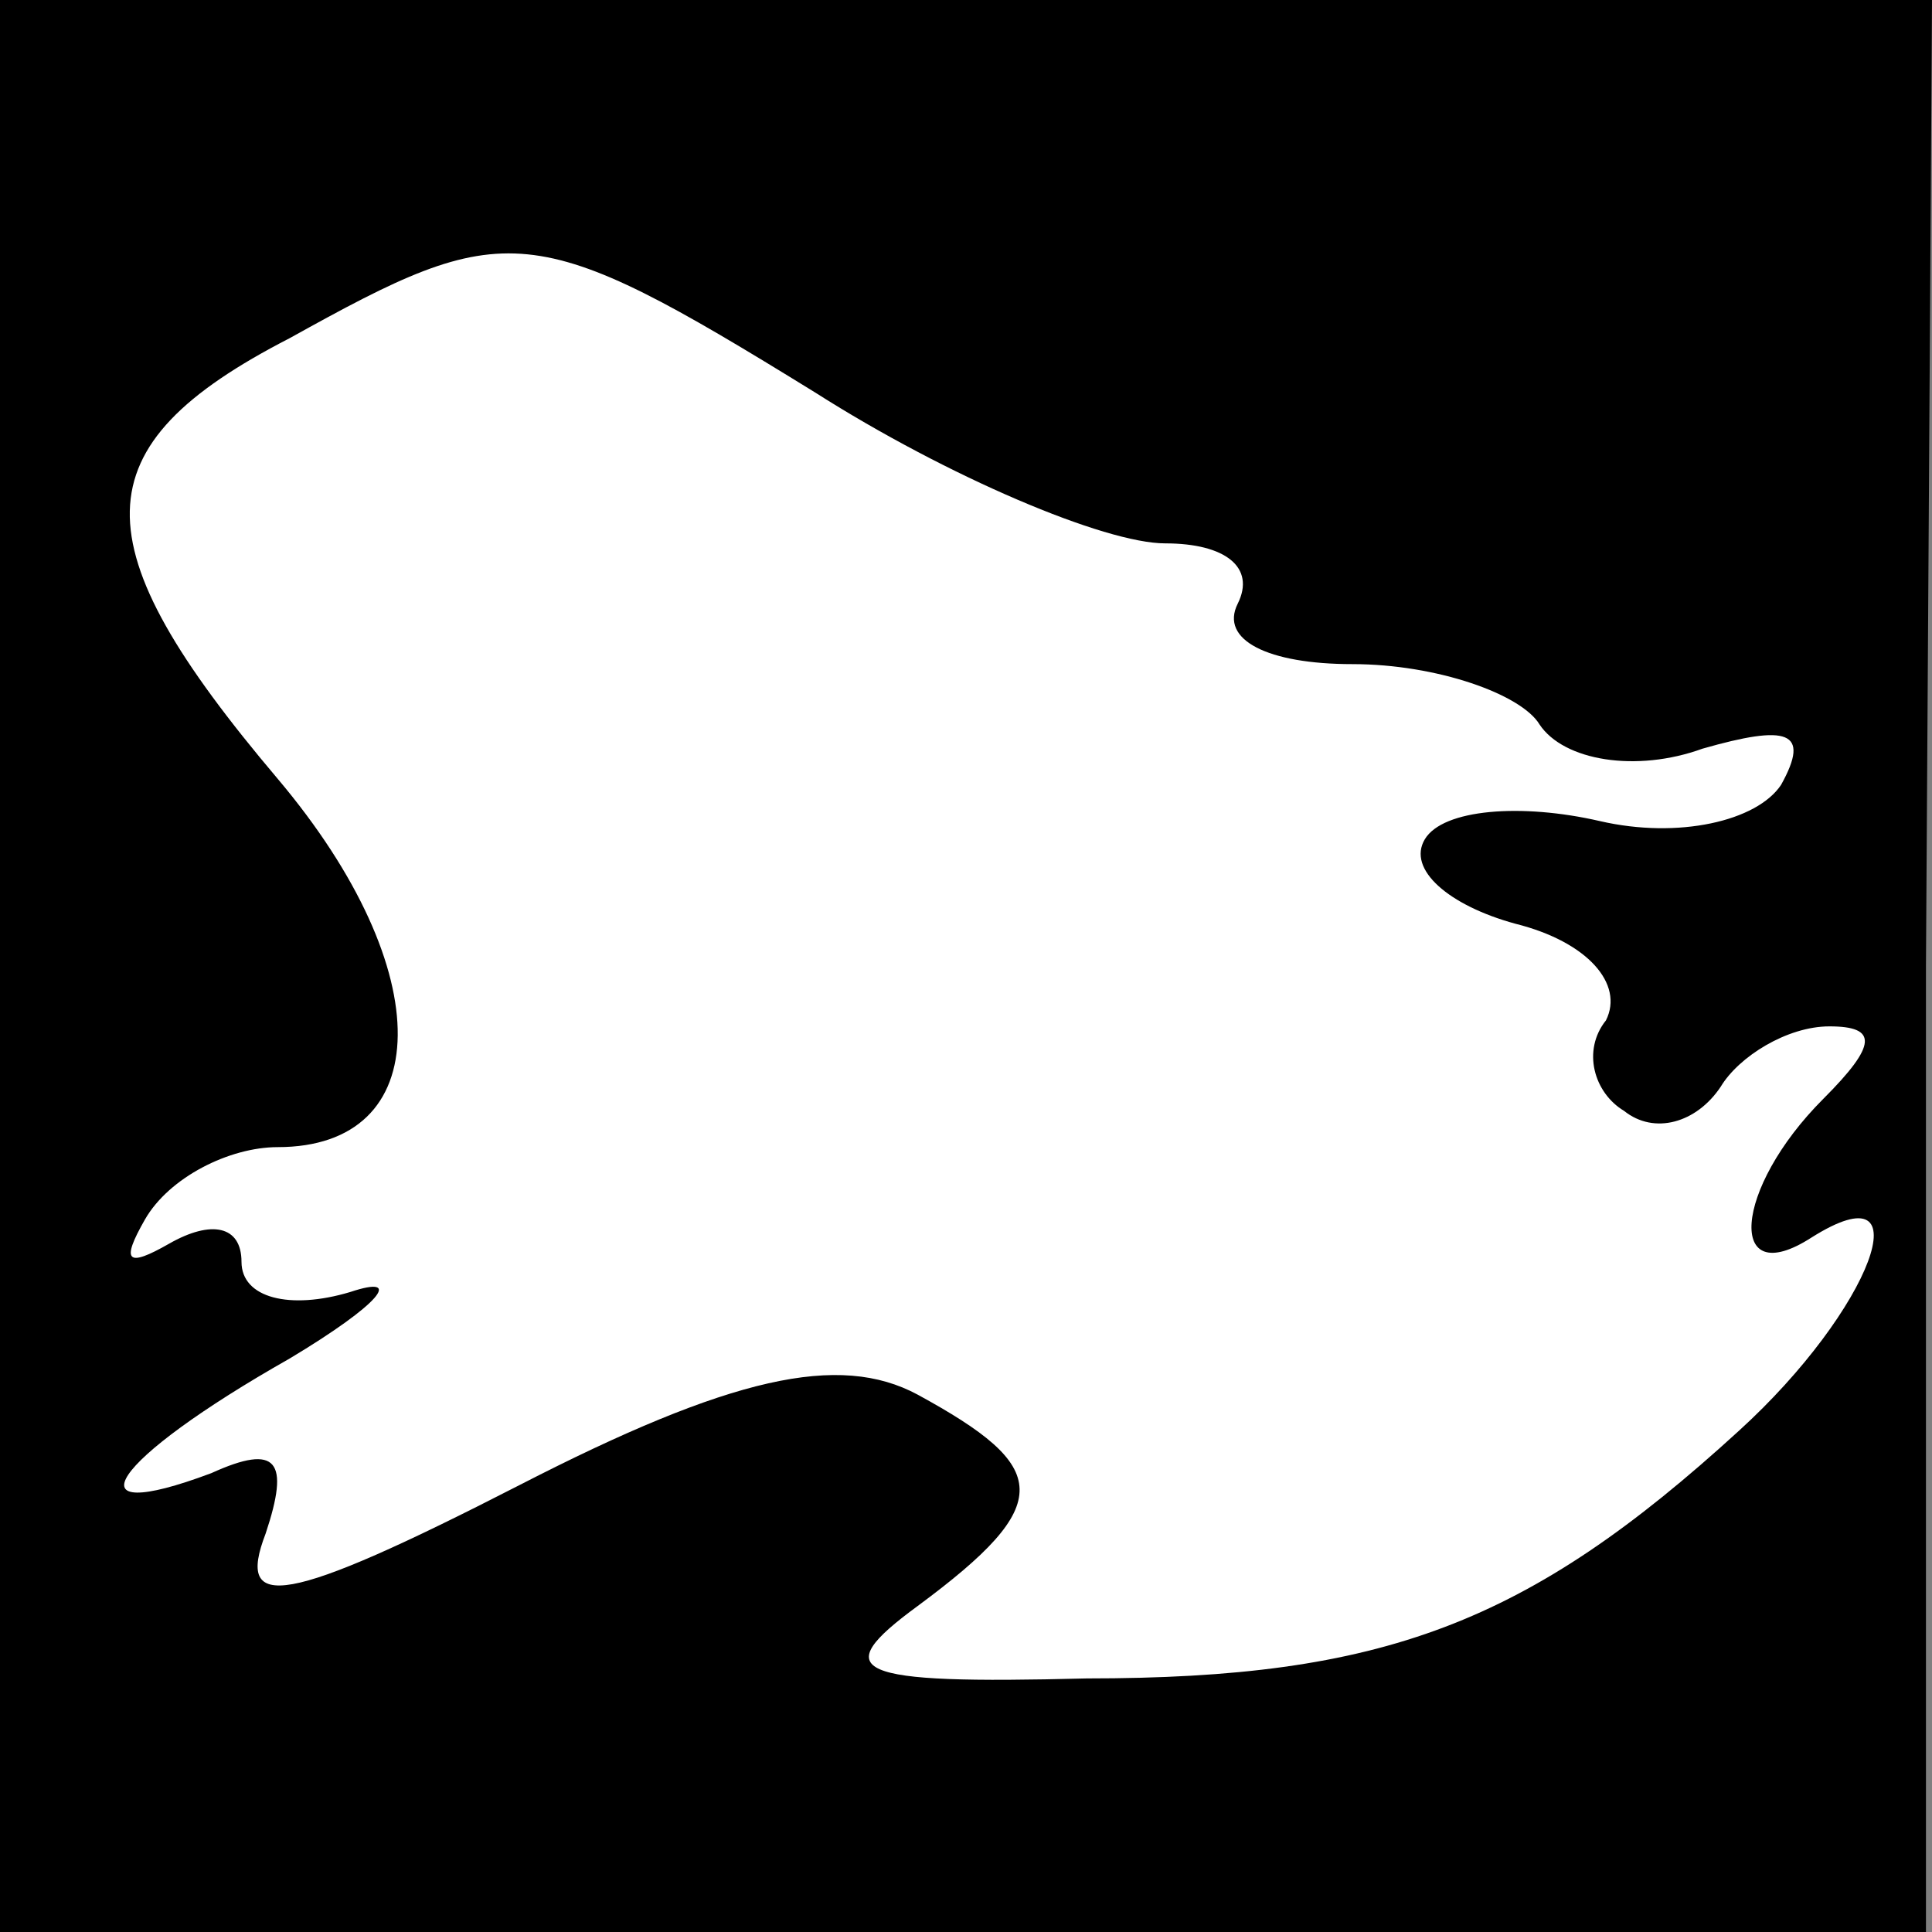 <?xml version="1.0" standalone="no"?>
<!DOCTYPE svg PUBLIC "-//W3C//DTD SVG 20010904//EN"
 "http://www.w3.org/TR/2001/REC-SVG-20010904/DTD/svg10.dtd">
<svg version="1.0" xmlns="http://www.w3.org/2000/svg"
 width="32pt" height="32pt" viewBox="0 0 32 32"
 preserveAspectRatio="xMidYMid meet">
<rect x="0" y="0" width="32" height="32" fill="#808080" stroke="none"/>
<g transform="translate(0,32) scale(0.1,-0.1)"
fill="#000000" stroke="none">
<path fill="#000000" stroke="none" d="M0 160 l0 -160 160 0 159 0 0 160 1
160 -160 0 -160 0 0 -160z"/>
<path fill="#ffffff" stroke="none" d="M135 255 c22 -14 48 -25 58 -25 10 0
15 -4 12 -10 -3 -6 5 -10 19 -10 14 0 28 -5 31 -10 4 -6 16 -8 27 -4 14 4 18
3 13 -6 -4 -6 -17 -9 -30 -6 -13 3 -26 2 -29 -3 -3 -5 4 -11 15 -14 12 -3 18
-10 15 -16 -4 -5 -2 -12 3 -15 5 -4 12 -2 16 4 3 5 11 10 18 10 8 0 8 -3 -1
-12 -15 -15 -16 -32 -2 -23 19 12 10 -12 -12 -32 -35 -32 -59 -41 -108 -41
-39 -1 -43 1 -28 12 23 17 22 23 0 35 -13 7 -31 3 -66 -15 -39 -20 -47 -21
-42 -8 4 12 2 15 -9 10 -24 -9 -17 2 13 19 15 9 19 14 10 11 -10 -3 -18 -1
-18 5 0 6 -5 7 -12 3 -7 -4 -8 -3 -4 4 4 7 14 12 22 12 26 0 27 29 0 61 -33
39 -33 55 2 73 36 20 40 20 87 -9z"/>
</g>
</svg>
